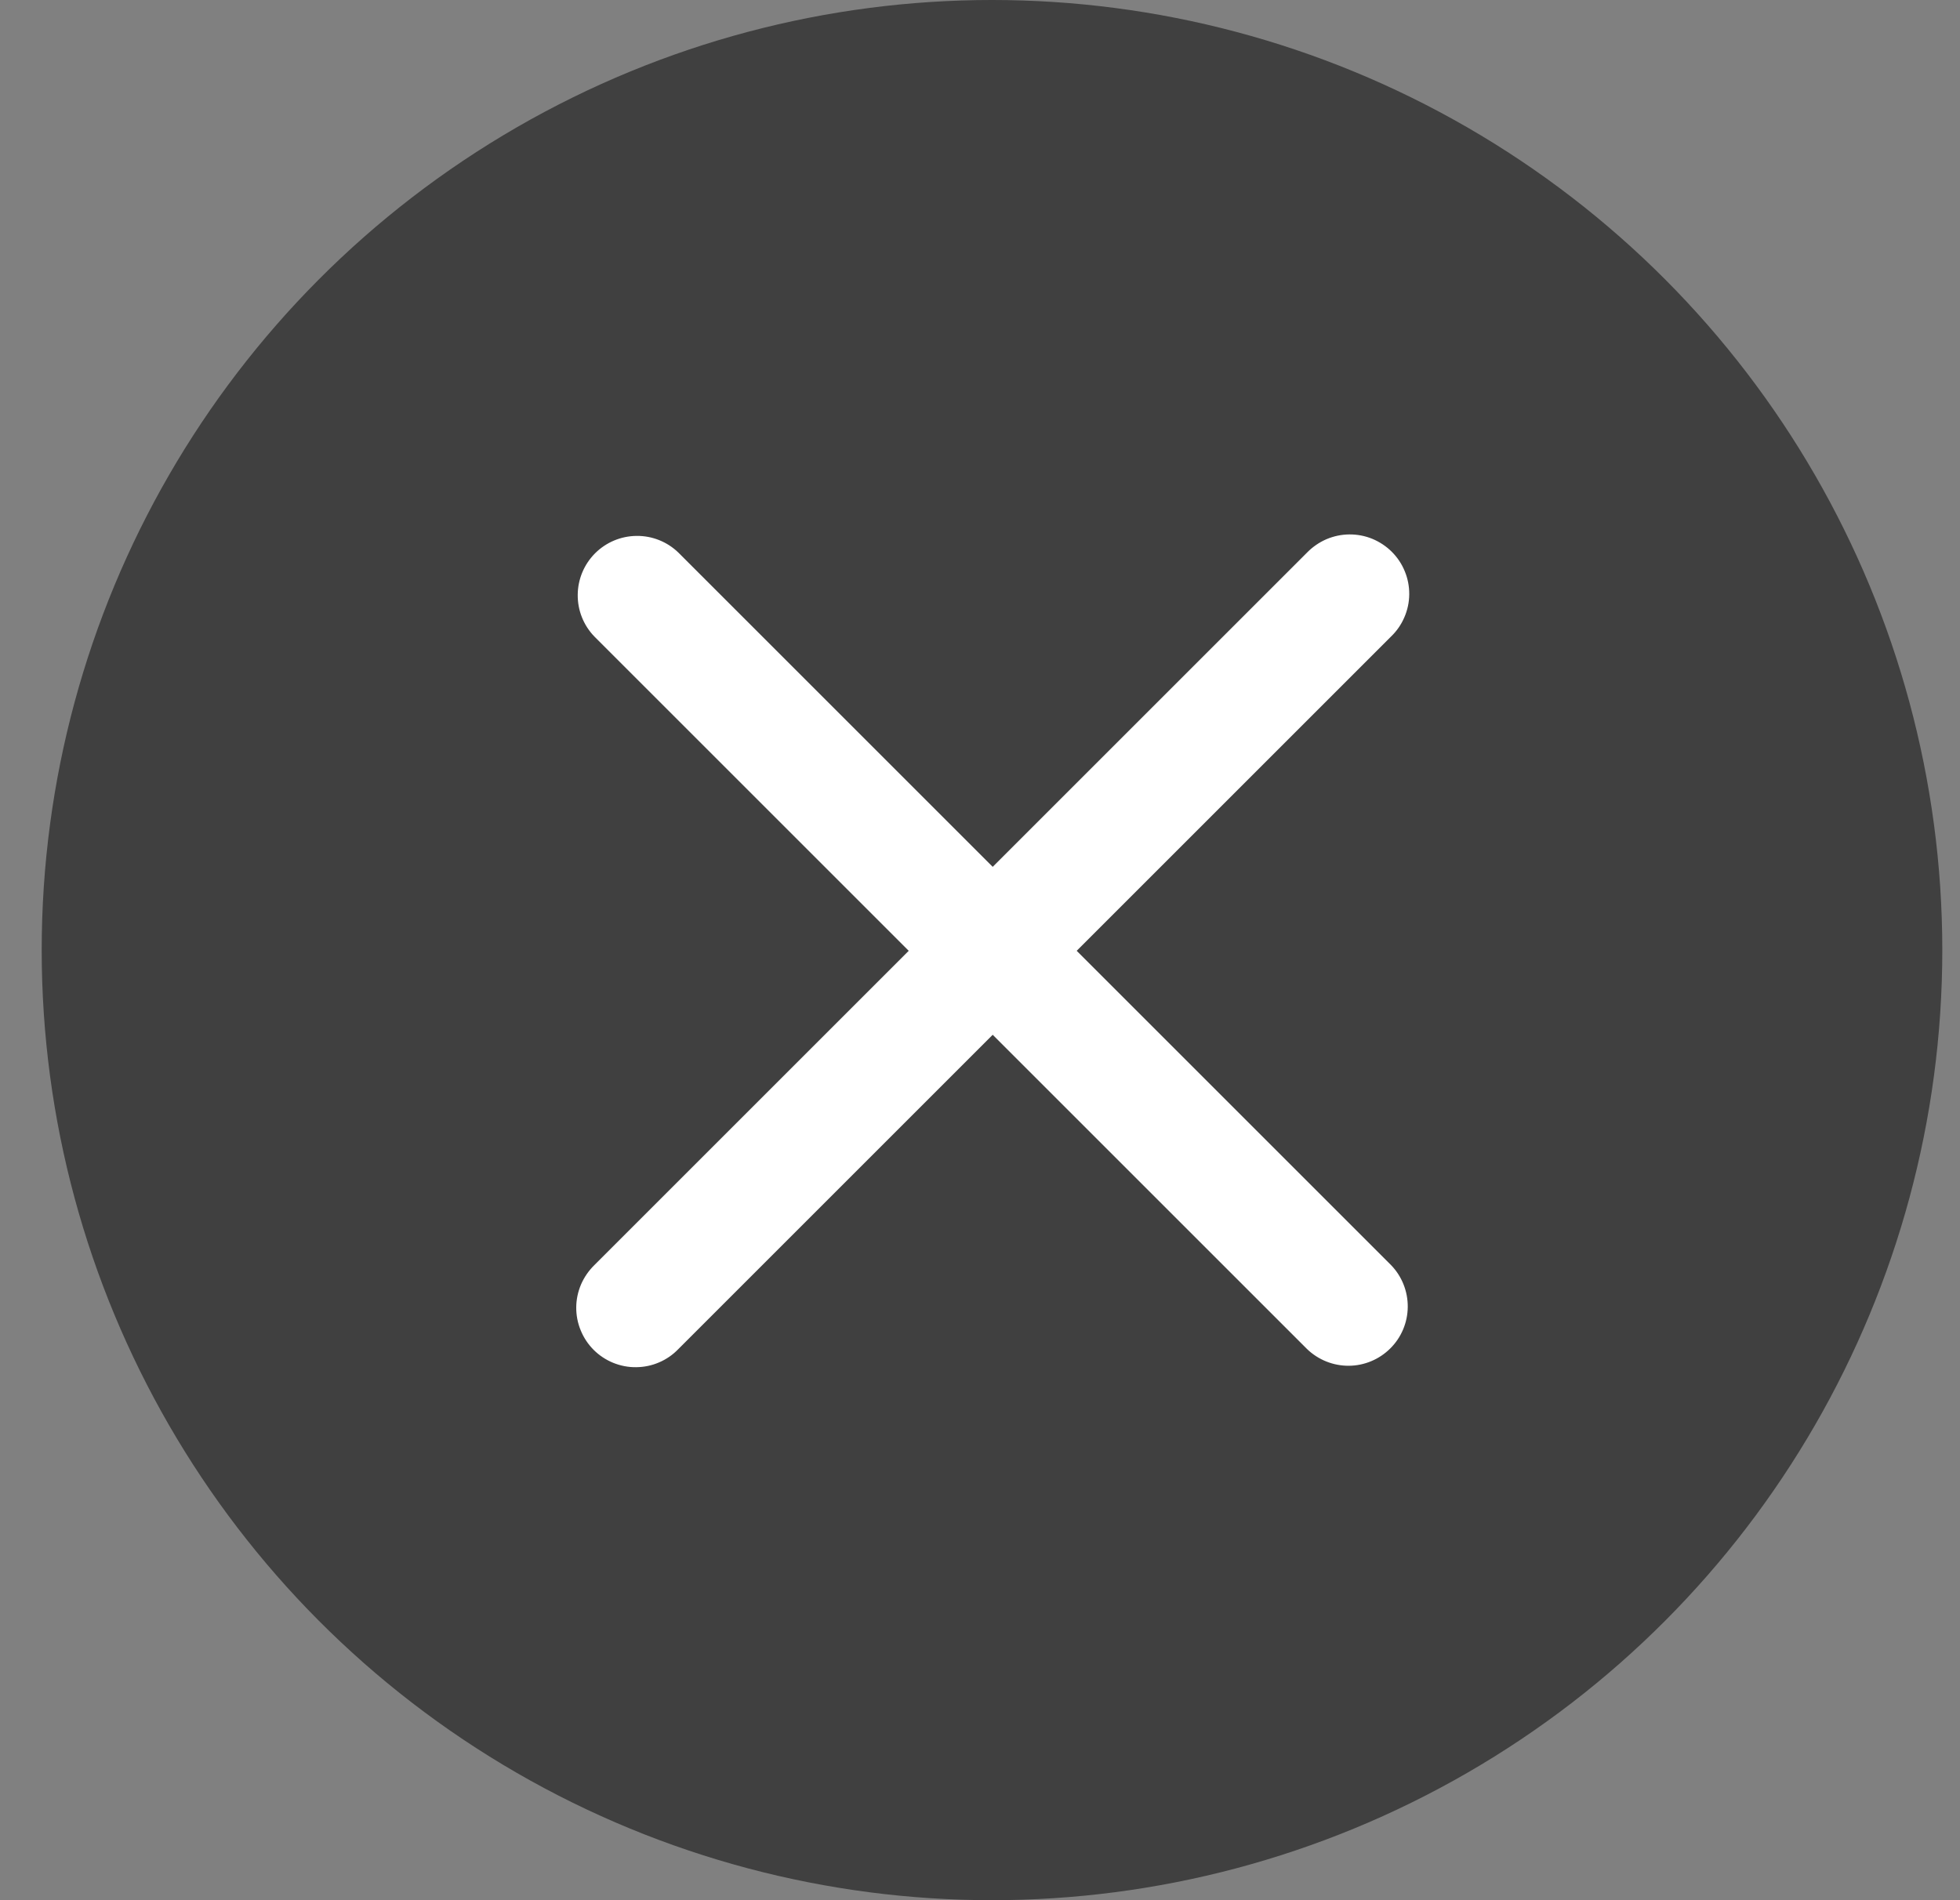 <svg width="33" height="32" viewBox="0 0 33 32" fill="none" xmlns="http://www.w3.org/2000/svg">
<rect x="0" y="0" width="33" height="32" fill="#808080" stroke="none"/>
<circle cx="16.702" cy="16" r="16" fill="black" fill-opacity="0.5"/>
<path d="M18.128 16.012L23.421 10.719C23.517 10.627 23.593 10.517 23.645 10.395C23.698 10.273 23.726 10.142 23.727 10.009C23.728 9.876 23.703 9.744 23.652 9.621C23.602 9.498 23.528 9.387 23.434 9.293C23.34 9.199 23.228 9.125 23.105 9.074C22.983 9.024 22.851 8.999 22.718 9C22.585 9.001 22.454 9.029 22.332 9.081C22.21 9.134 22.1 9.21 22.007 9.305L16.714 14.598L11.421 9.305C11.233 9.123 10.98 9.022 10.718 9.025C10.456 9.027 10.205 9.132 10.02 9.317C9.834 9.503 9.729 9.754 9.727 10.016C9.724 10.278 9.825 10.531 10.007 10.719L15.3 16.012L10.007 21.305C9.912 21.398 9.836 21.508 9.783 21.63C9.731 21.752 9.703 21.883 9.702 22.016C9.701 22.149 9.726 22.28 9.777 22.403C9.827 22.526 9.901 22.638 9.995 22.732C10.089 22.826 10.201 22.9 10.323 22.95C10.446 23 10.578 23.026 10.711 23.024C10.844 23.023 10.975 22.996 11.097 22.943C11.219 22.891 11.329 22.815 11.421 22.719L16.714 17.426L22.007 22.719C22.196 22.901 22.449 23.002 22.711 23C22.973 22.998 23.224 22.892 23.409 22.707C23.595 22.522 23.7 22.271 23.702 22.009C23.704 21.747 23.604 21.494 23.421 21.305L18.128 16.012Z" fill="white"/>
</svg>
